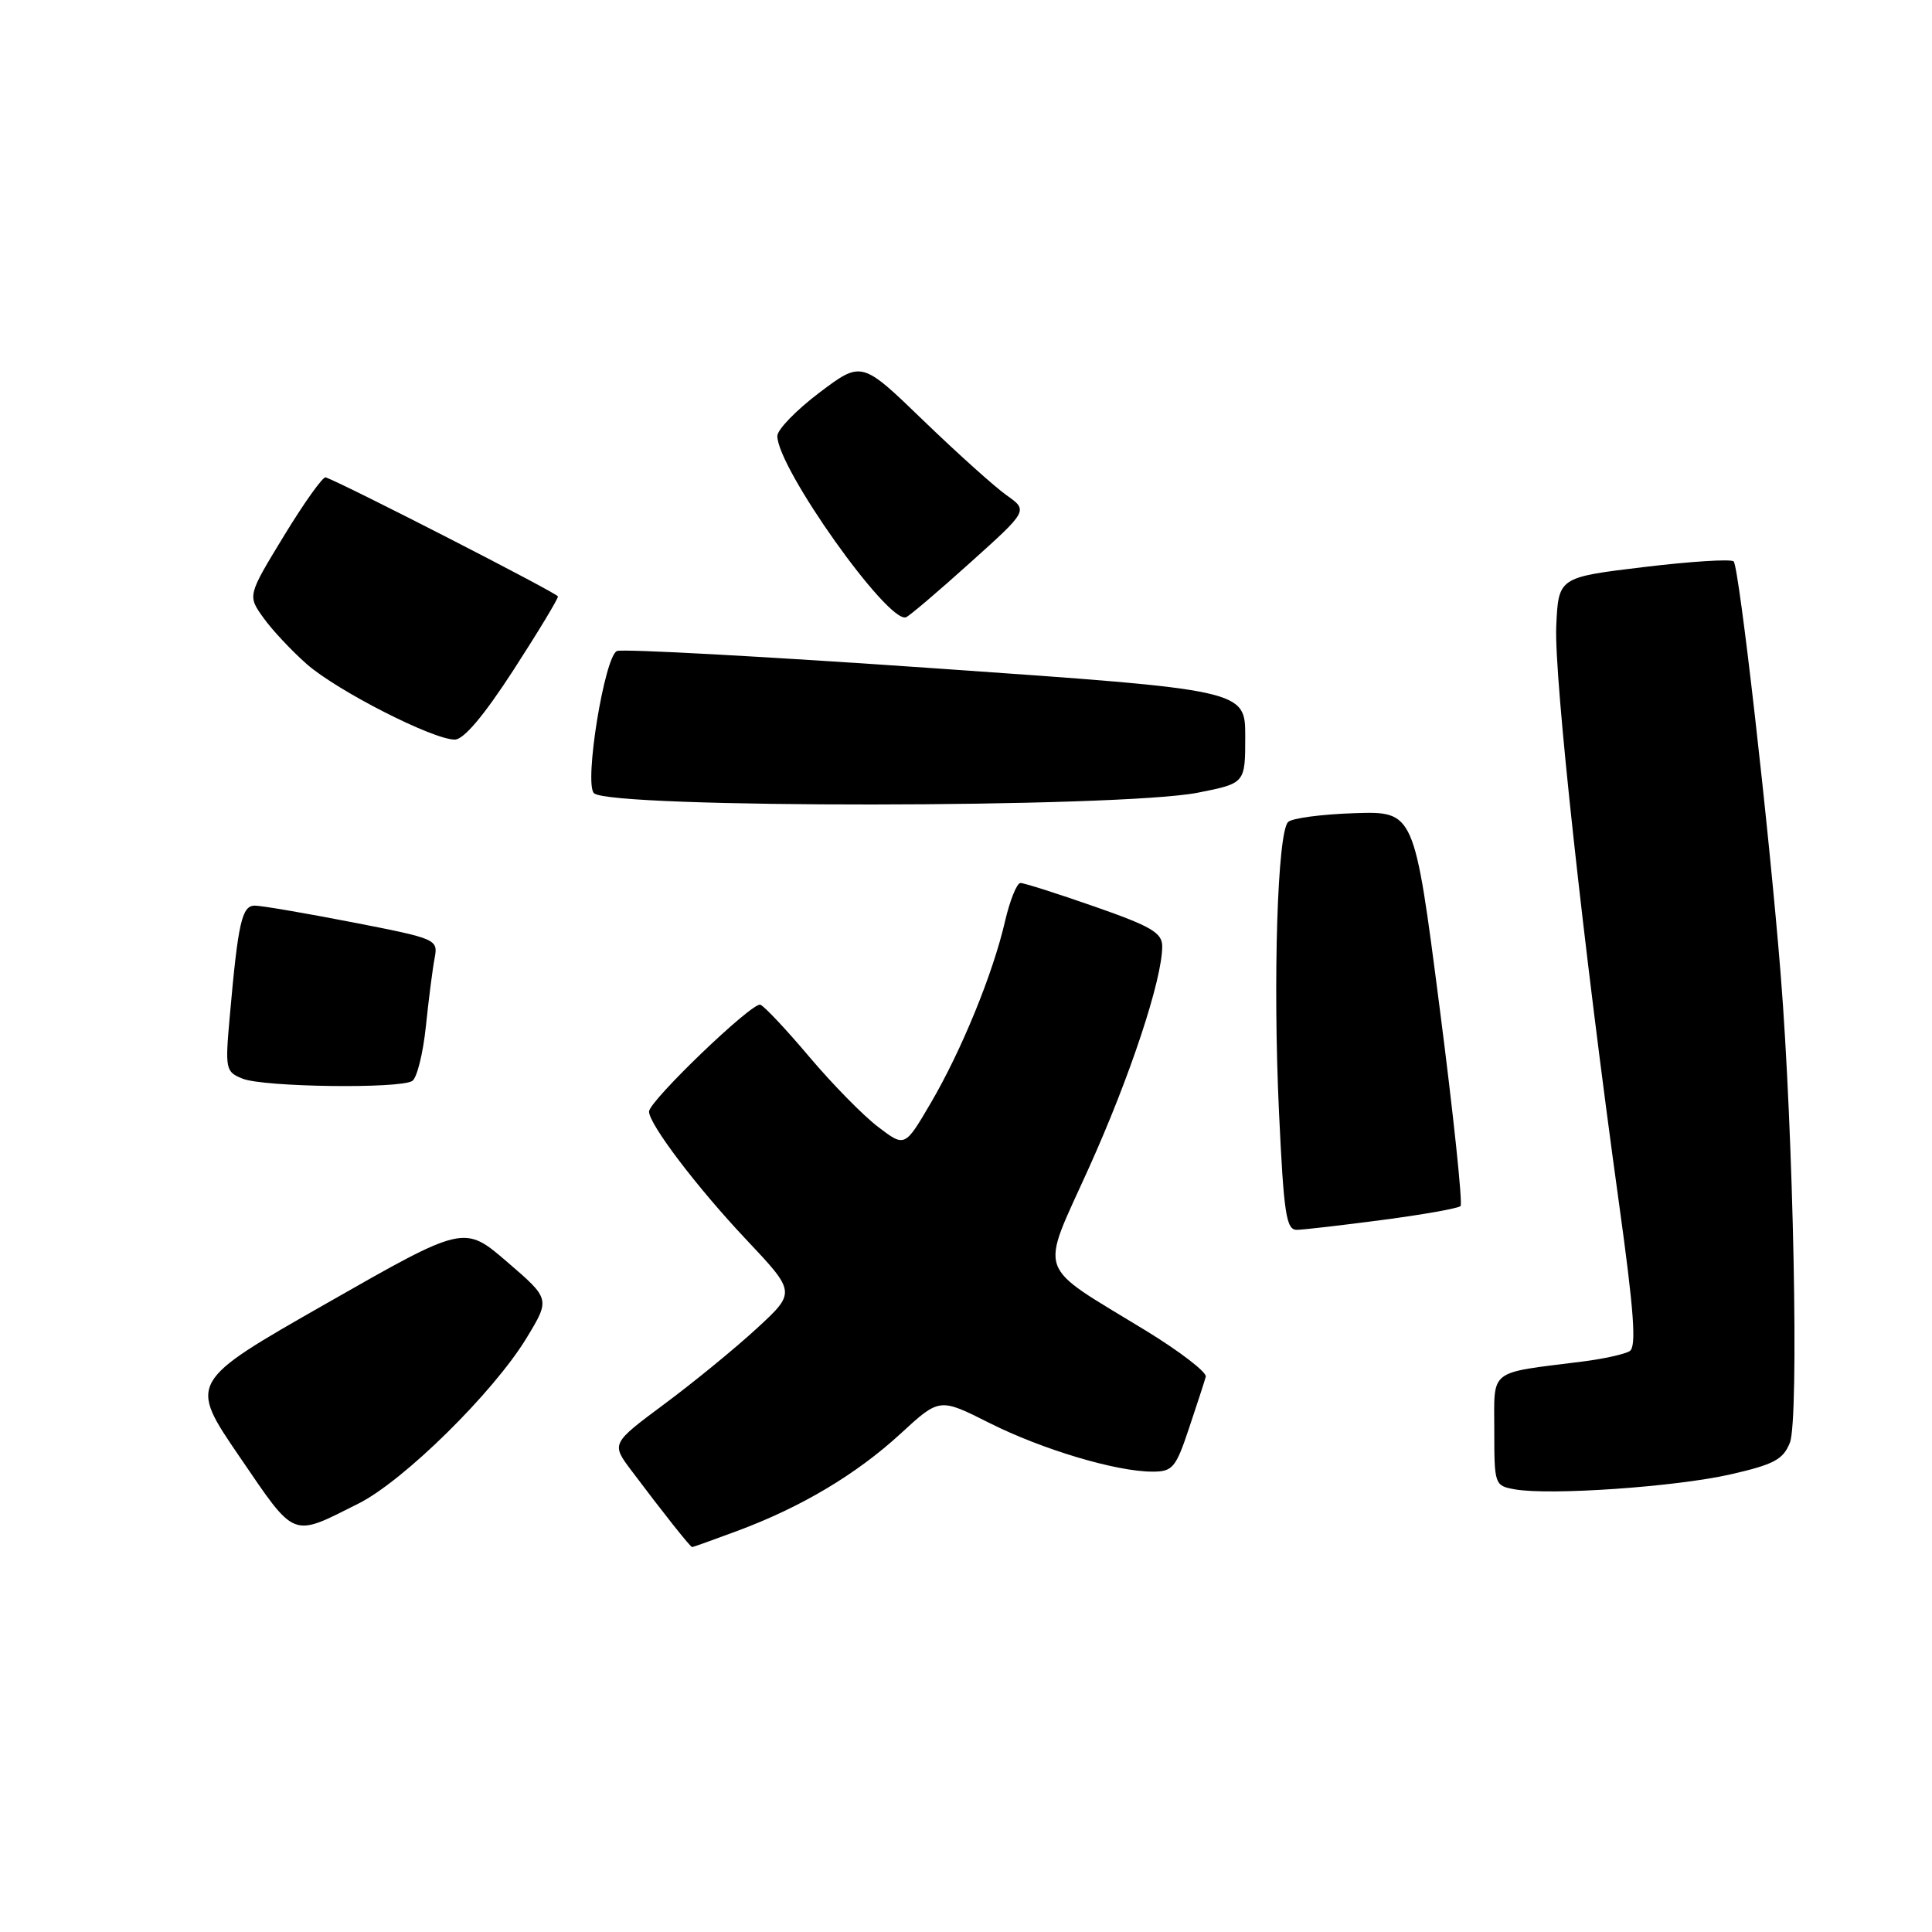 <?xml version="1.0" encoding="UTF-8" standalone="no"?>
<!DOCTYPE svg PUBLIC "-//W3C//DTD SVG 1.1//EN" "http://www.w3.org/Graphics/SVG/1.1/DTD/svg11.dtd" >
<svg xmlns="http://www.w3.org/2000/svg" xmlns:xlink="http://www.w3.org/1999/xlink" version="1.1" viewBox="0 0 256 256">
 <g >
 <path fill="currentColor"
d=" M 97.71 202.85 C 106.16 199.71 113.48 195.35 119.33 189.97 C 124.49 185.22 124.49 185.22 131.08 188.54 C 138.10 192.07 147.90 195.00 152.71 195.00 C 155.38 195.00 155.80 194.50 157.55 189.25 C 158.61 186.09 159.61 183.02 159.77 182.43 C 159.94 181.84 156.35 179.08 151.79 176.29 C 137.07 167.29 137.75 169.26 144.28 154.76 C 149.76 142.62 154.00 129.79 154.00 125.40 C 154.00 123.60 152.56 122.75 145.05 120.13 C 140.13 118.41 135.70 117.00 135.22 117.00 C 134.74 117.00 133.82 119.29 133.17 122.08 C 131.57 129.02 127.40 139.22 123.30 146.21 C 119.89 152.02 119.89 152.02 116.34 149.31 C 114.38 147.82 110.29 143.65 107.25 140.05 C 104.21 136.45 101.29 133.33 100.75 133.13 C 99.71 132.73 86.00 145.89 86.00 147.29 C 86.00 148.96 92.38 157.36 98.87 164.24 C 105.47 171.24 105.47 171.24 100.26 176.04 C 97.39 178.68 91.88 183.19 88.01 186.06 C 80.98 191.29 80.98 191.29 83.69 194.89 C 87.85 200.43 91.48 205.00 91.71 205.00 C 91.83 205.00 94.53 204.03 97.71 202.85 Z  M 47.50 199.23 C 53.50 196.22 65.38 184.51 69.76 177.31 C 72.91 172.12 72.91 172.12 67.20 167.21 C 61.50 162.30 61.50 162.30 43.24 172.72 C 24.98 183.13 24.98 183.13 31.74 193.02 C 39.24 204.00 38.55 203.72 47.50 199.23 Z  M 229.27 195.37 C 235.06 194.05 236.28 193.40 237.17 191.16 C 238.40 188.07 237.65 150.21 235.94 129.00 C 234.41 109.90 230.44 75.11 229.72 74.39 C 229.38 74.05 224.02 74.39 217.80 75.14 C 206.50 76.50 206.50 76.50 206.21 83.00 C 205.92 89.64 209.83 125.57 214.52 159.40 C 216.52 173.81 216.86 178.47 215.94 179.03 C 215.28 179.44 212.44 180.07 209.62 180.42 C 197.10 182.00 198.00 181.29 198.00 189.54 C 198.00 196.75 198.04 196.87 200.75 197.35 C 205.42 198.17 222.05 197.01 229.27 195.37 Z  M 183.24 161.64 C 188.59 160.94 193.22 160.11 193.53 159.81 C 193.83 159.50 192.58 147.61 190.74 133.38 C 187.40 107.50 187.40 107.50 179.50 107.75 C 175.15 107.89 171.19 108.41 170.68 108.92 C 169.27 110.33 168.66 129.84 169.47 147.28 C 170.11 160.93 170.43 163.00 171.86 162.96 C 172.76 162.94 177.88 162.35 183.24 161.64 Z  M 54.63 143.23 C 55.25 142.83 56.06 139.57 56.43 136.00 C 56.80 132.43 57.32 128.36 57.59 126.96 C 58.06 124.46 57.89 124.39 46.71 122.21 C 40.47 121.00 34.65 120.00 33.77 120.00 C 32.05 120.00 31.55 122.19 30.44 134.74 C 29.82 141.69 29.89 142.03 32.15 142.93 C 34.94 144.05 53.00 144.29 54.63 143.23 Z  M 158.75 105.03 C 165.00 103.79 165.00 103.79 165.00 97.60 C 165.00 91.42 165.00 91.42 124.10 88.57 C 101.60 87.00 82.55 85.96 81.76 86.26 C 80.12 86.89 77.37 103.77 78.70 105.10 C 80.74 107.14 148.41 107.08 158.75 105.03 Z  M 68.04 88.78 C 71.32 83.71 73.97 79.32 73.93 79.03 C 73.88 78.61 45.98 64.31 43.16 63.25 C 42.80 63.11 40.32 66.58 37.65 70.96 C 32.80 78.92 32.80 78.92 34.89 81.84 C 36.03 83.45 38.63 86.22 40.66 88.01 C 44.69 91.54 57.35 98.00 60.26 98.00 C 61.45 98.00 64.12 94.83 68.04 88.78 Z  M 128.54 74.57 C 136.24 67.65 136.24 67.65 133.37 65.62 C 131.79 64.50 126.83 60.04 122.33 55.70 C 114.17 47.81 114.17 47.81 108.58 52.02 C 105.51 54.34 103.00 56.93 103.00 57.77 C 103.00 62.00 117.67 82.66 120.05 81.79 C 120.49 81.63 124.31 78.38 128.54 74.57 Z "/>
</g>
</svg>